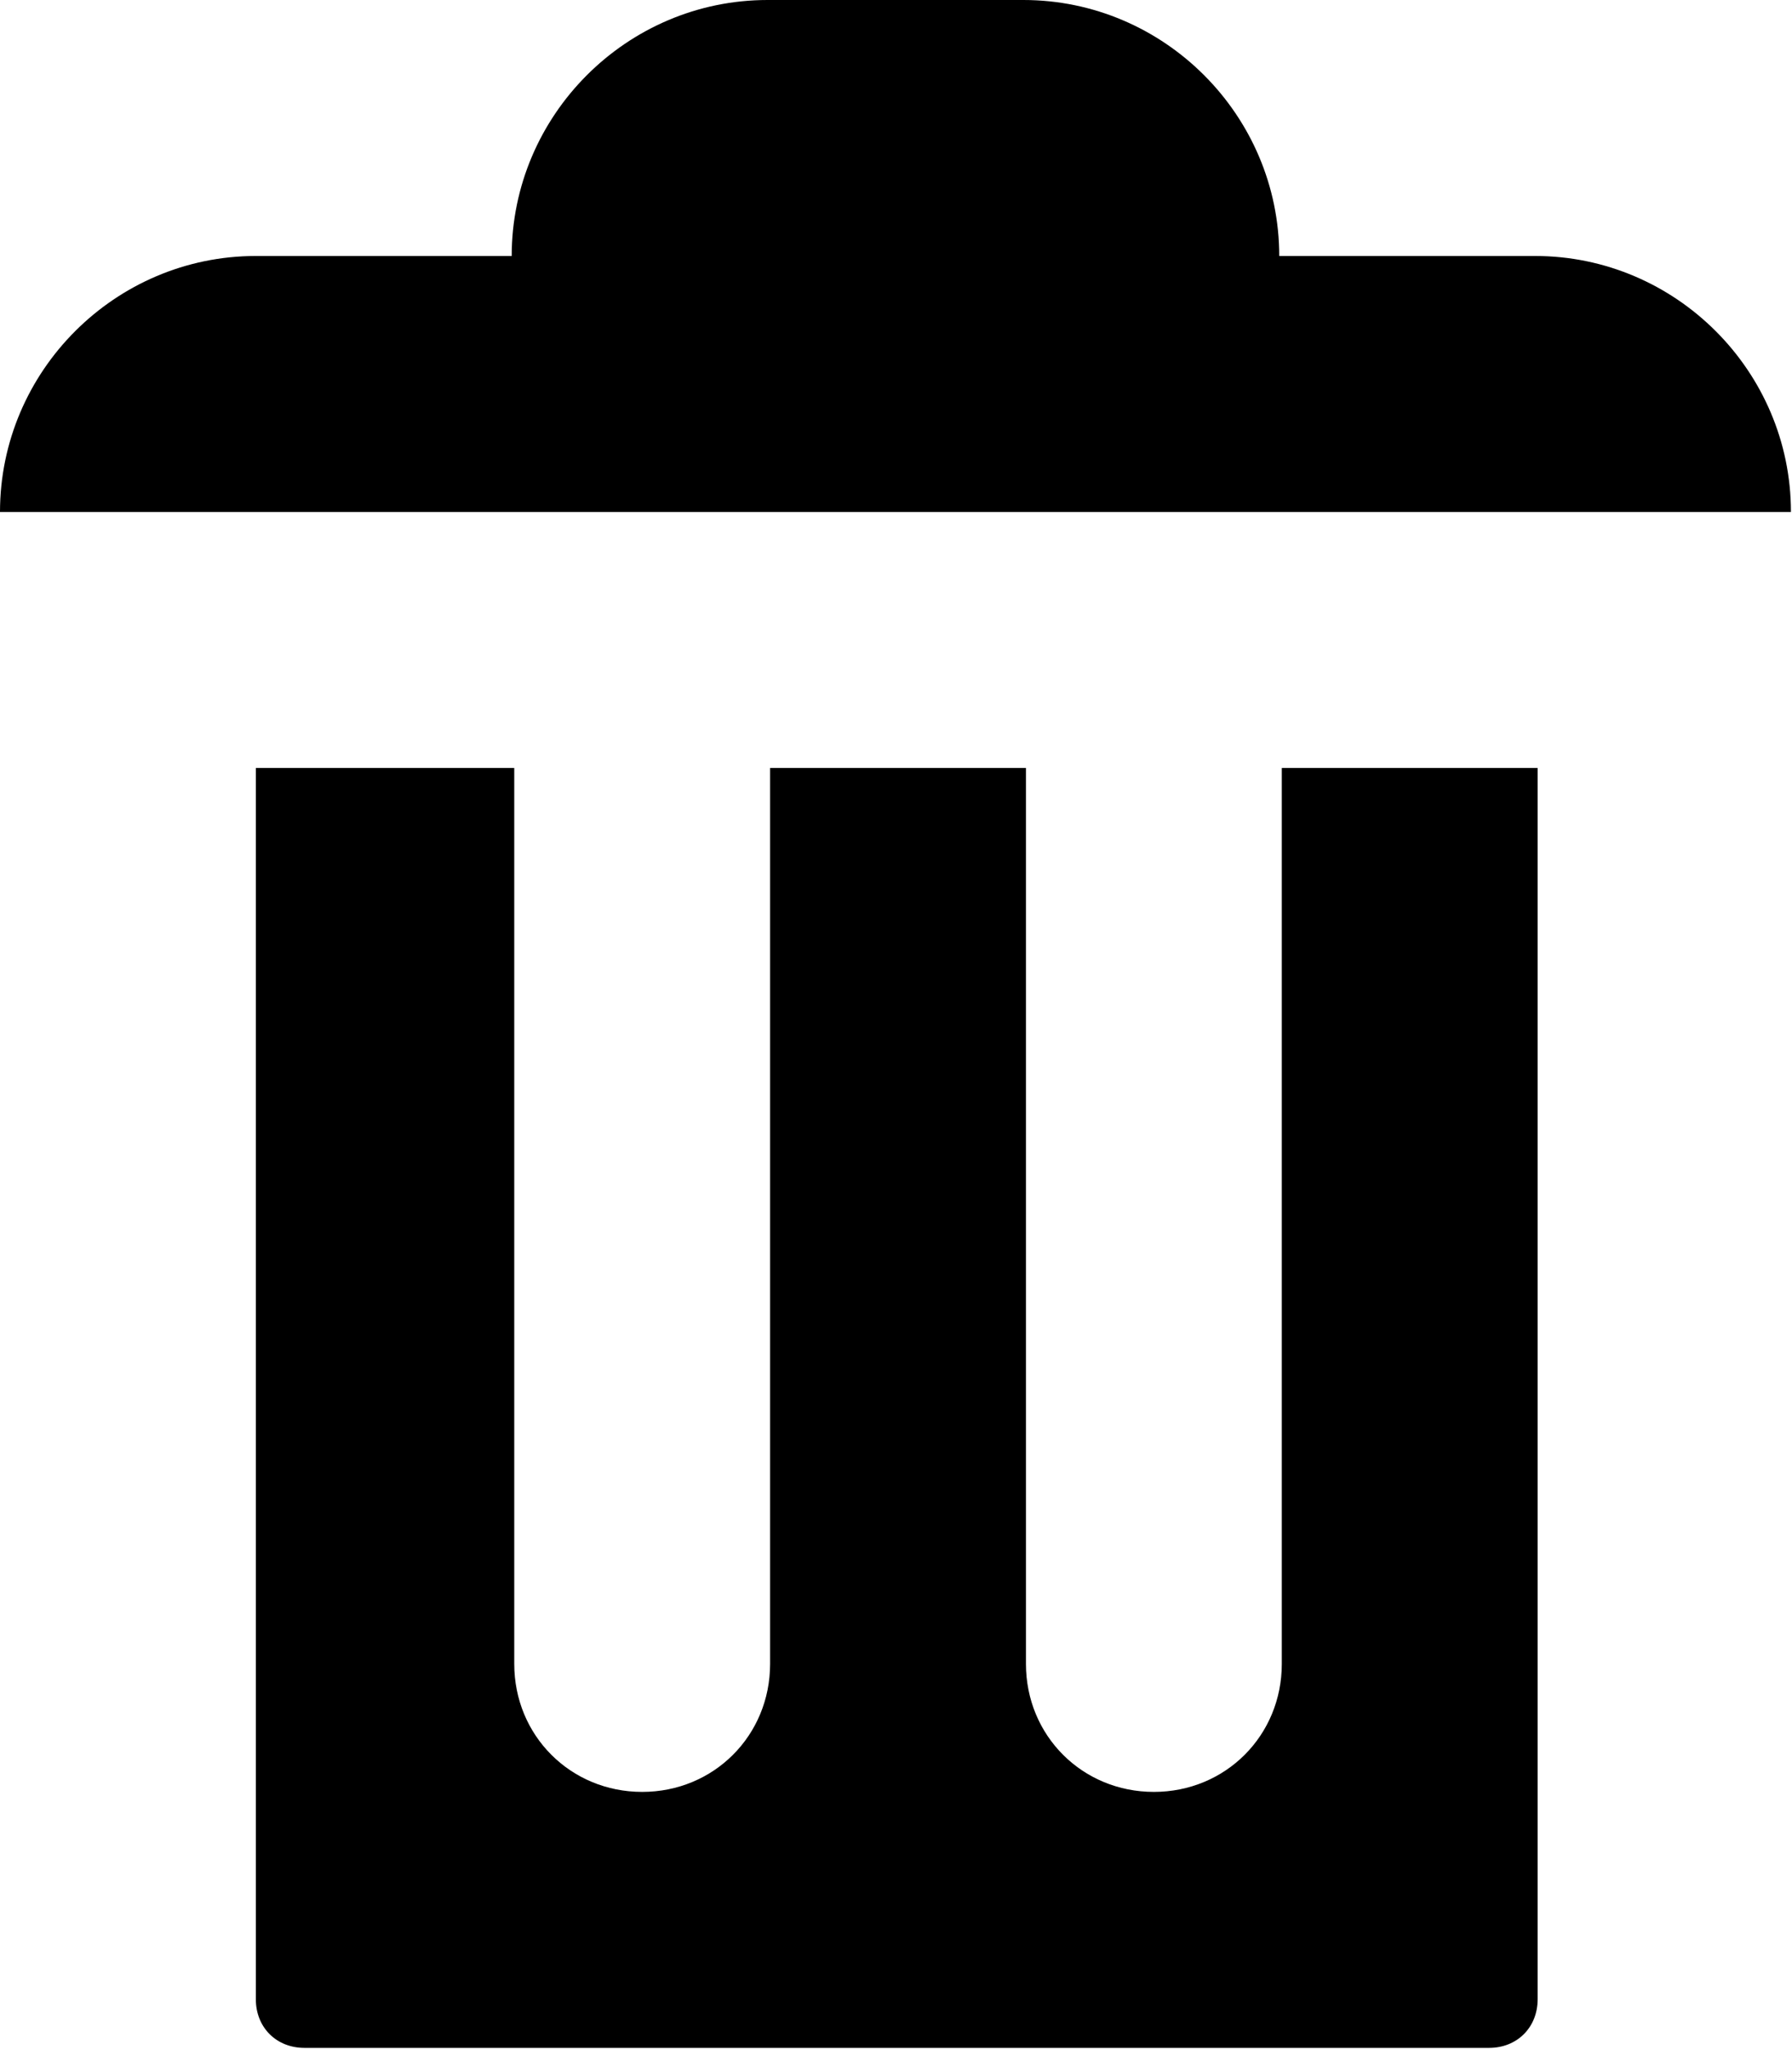 <svg width="868" height="992" viewBox="0 0 868 992" fill="none" xmlns="http://www.w3.org/2000/svg">
<path d="M371.779 0C303.619 0 247.853 55.767 247.853 123.926H123.926C55.767 123.926 0 179.693 0 247.853H867.484C867.484 179.693 811.717 123.926 743.558 123.926H619.631C619.631 55.767 563.865 0 495.705 0H371.779ZM123.926 371.779V967.864C123.926 981.496 133.84 991.41 147.472 991.41H721.251C734.883 991.41 744.797 981.496 744.797 967.864V371.779H620.871V805.521C620.871 840.22 593.607 867.484 558.908 867.484C524.208 867.484 496.944 840.22 496.944 805.521V371.779H373.018V805.521C373.018 840.22 345.754 867.484 311.055 867.484C276.356 867.484 249.092 840.22 249.092 805.521V371.779H125.166H123.926Z" fill="black"/>
</svg>
